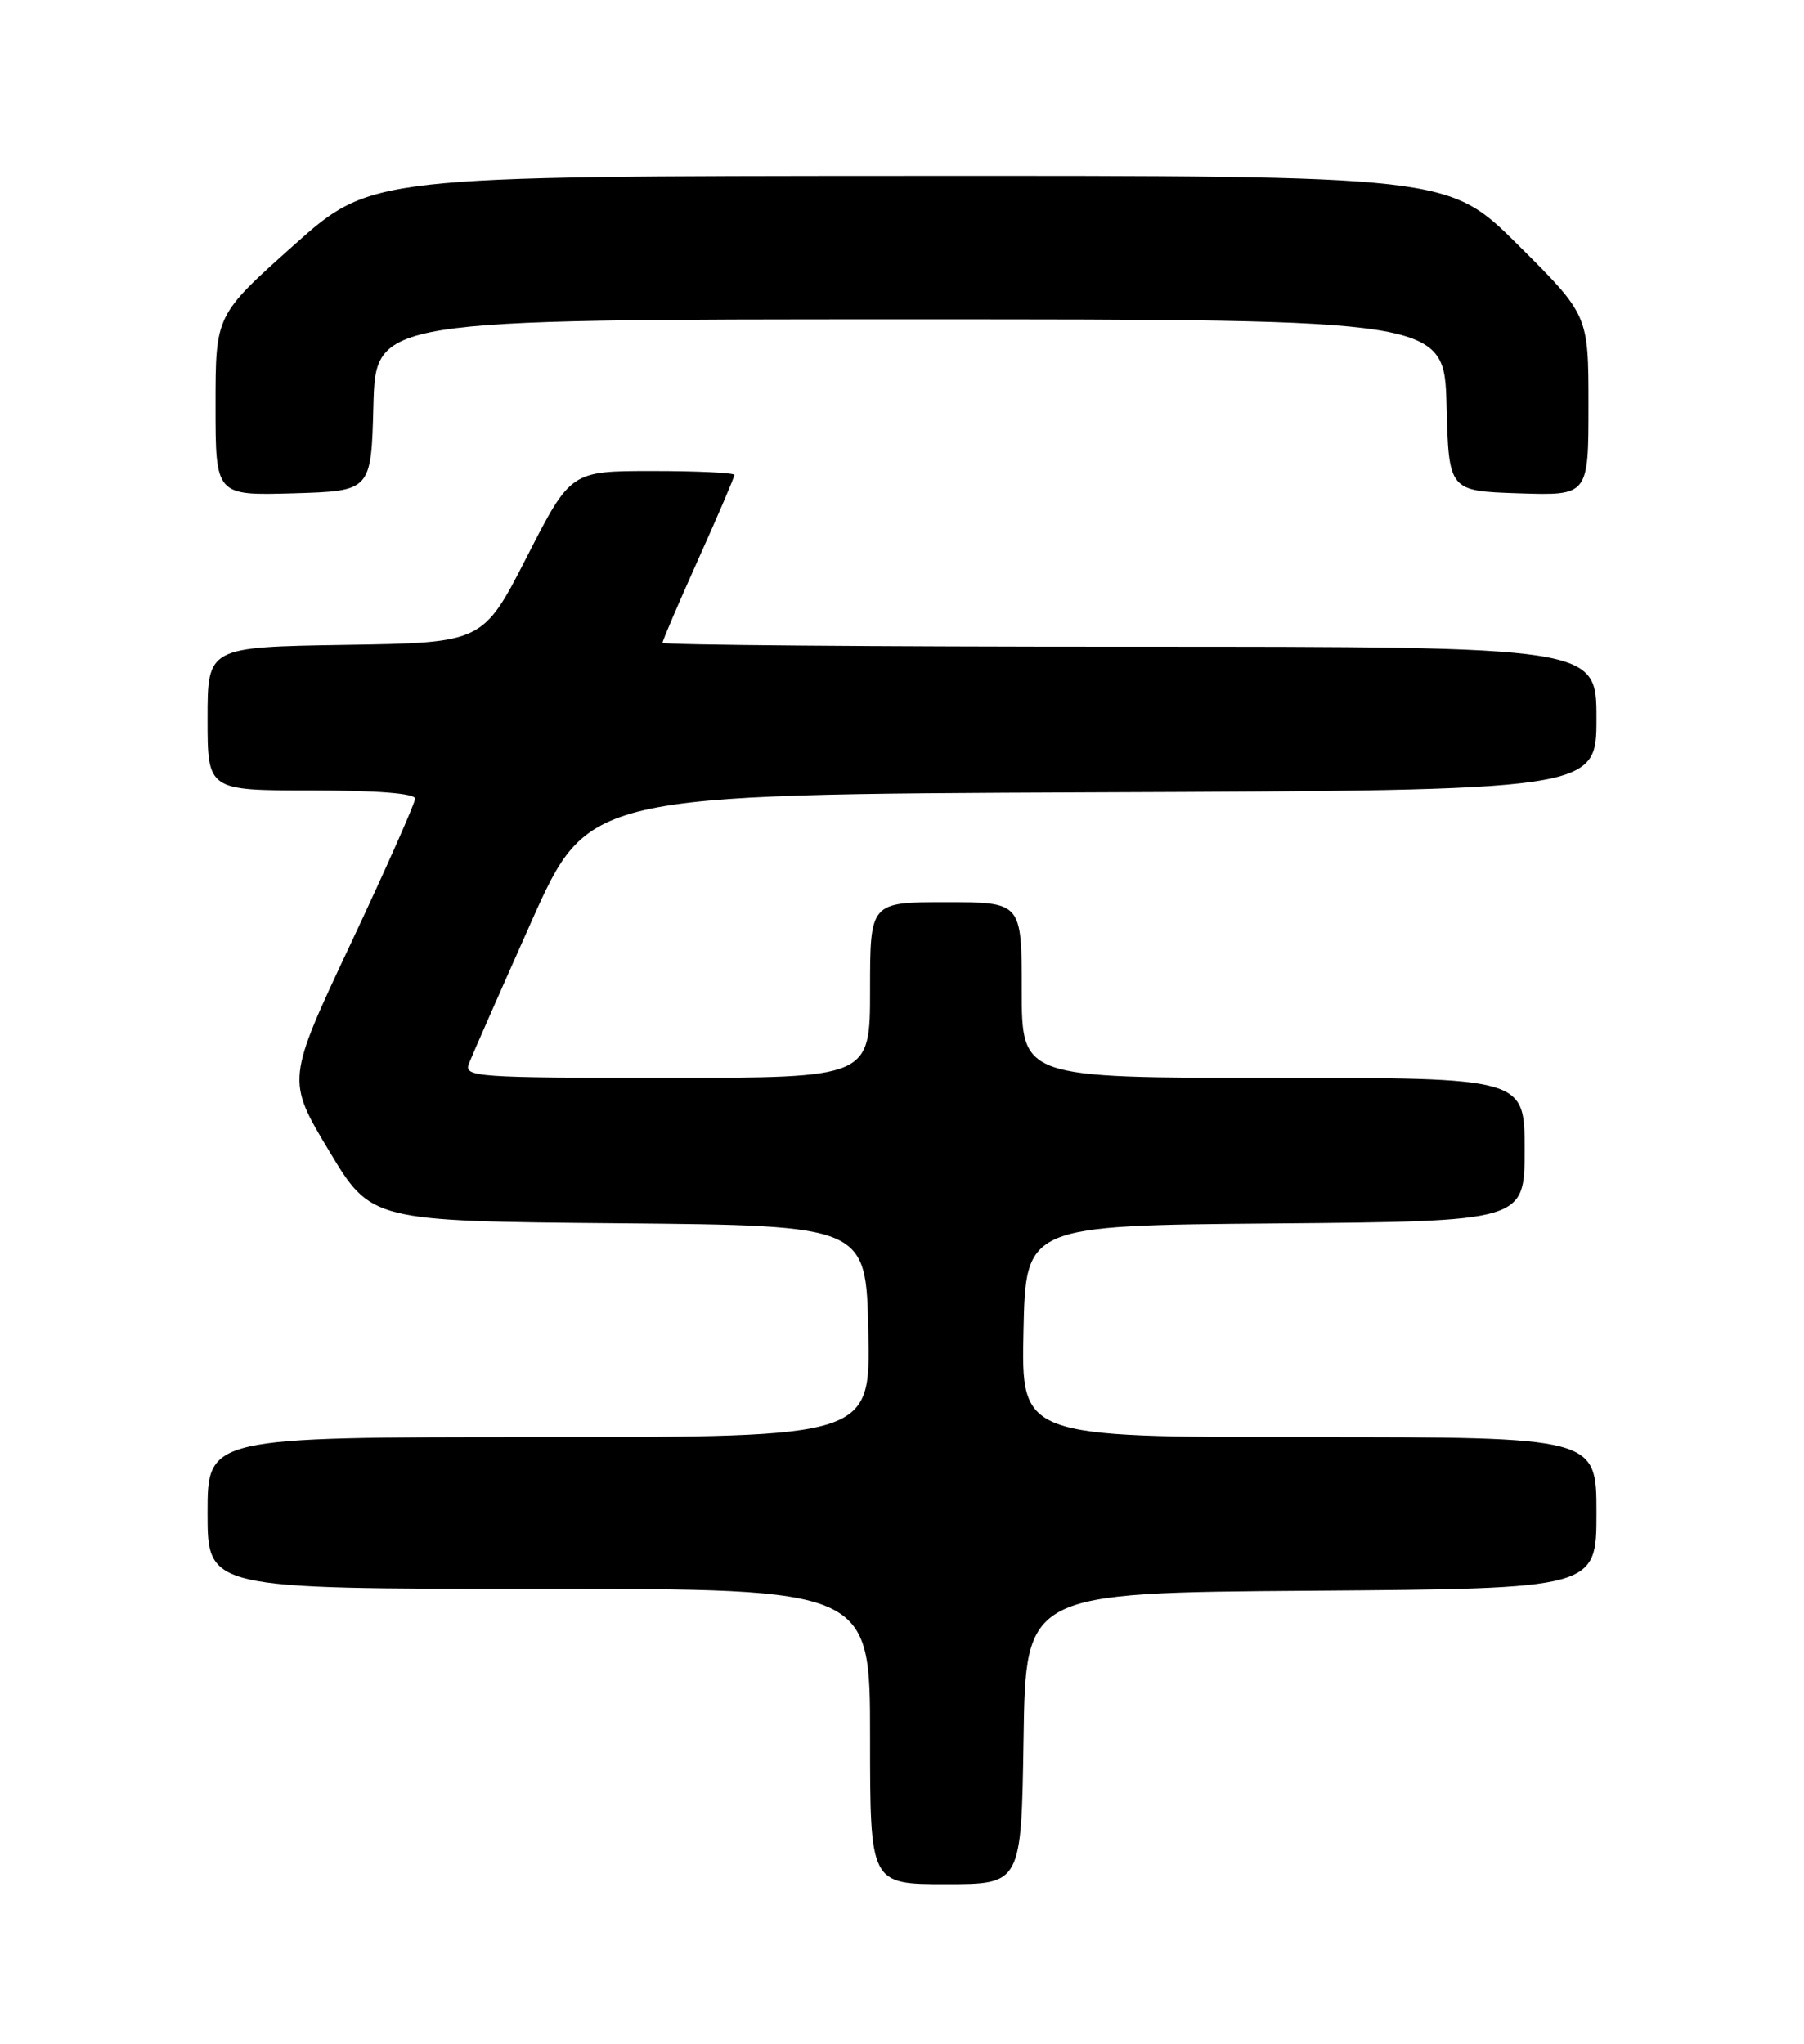 <?xml version="1.0" encoding="UTF-8" standalone="no"?>
<!DOCTYPE svg PUBLIC "-//W3C//DTD SVG 1.1//EN" "http://www.w3.org/Graphics/SVG/1.1/DTD/svg11.dtd" >
<svg xmlns="http://www.w3.org/2000/svg" xmlns:xlink="http://www.w3.org/1999/xlink" version="1.1" viewBox="0 0 226 256">
 <g >
 <path fill="currentColor"
d=" M 128.23 217.75 C 128.50 199.50 128.50 199.50 164.25 199.24 C 200.00 198.97 200.00 198.97 200.00 189.49 C 200.00 180.00 200.00 180.00 163.97 180.00 C 127.94 180.00 127.94 180.00 128.22 166.75 C 128.50 153.50 128.50 153.50 159.75 153.24 C 191.00 152.97 191.00 152.97 191.00 143.99 C 191.00 135.00 191.00 135.00 159.50 135.00 C 128.00 135.00 128.00 135.00 128.00 124.00 C 128.00 113.00 128.00 113.00 118.50 113.00 C 109.00 113.00 109.00 113.00 109.00 124.00 C 109.00 135.00 109.00 135.00 83.53 135.00 C 59.69 135.00 58.11 134.89 58.73 133.25 C 59.10 132.29 62.62 124.30 66.54 115.50 C 73.69 99.50 73.69 99.50 136.84 99.24 C 200.00 98.99 200.00 98.99 200.00 89.99 C 200.00 81.00 200.00 81.00 141.50 81.00 C 109.33 81.00 83.00 80.78 83.00 80.51 C 83.00 80.23 85.03 75.51 87.50 70.00 C 89.98 64.49 92.00 59.77 92.00 59.49 C 92.00 59.22 87.39 59.00 81.75 59.00 C 71.50 59.00 71.50 59.00 66.00 69.75 C 60.50 80.50 60.50 80.50 43.25 80.77 C 26.00 81.05 26.00 81.05 26.00 90.02 C 26.00 99.00 26.00 99.00 39.00 99.00 C 47.24 99.00 52.00 99.38 52.00 100.03 C 52.00 100.59 48.38 108.76 43.95 118.17 C 35.90 135.27 35.90 135.27 41.20 144.11 C 46.50 152.94 46.50 152.94 77.50 153.22 C 108.50 153.50 108.50 153.50 108.78 166.75 C 109.06 180.00 109.06 180.00 67.53 180.00 C 26.00 180.00 26.00 180.00 26.00 189.50 C 26.00 199.00 26.00 199.00 67.50 199.00 C 109.00 199.00 109.00 199.00 109.00 217.50 C 109.00 236.00 109.00 236.00 118.48 236.00 C 127.95 236.00 127.95 236.00 128.23 217.75 Z  M 46.78 50.75 C 47.07 40.00 47.07 40.00 114.00 40.00 C 180.93 40.00 180.93 40.00 181.22 50.75 C 181.50 61.50 181.50 61.50 190.25 61.79 C 199.00 62.08 199.00 62.08 199.00 50.77 C 199.00 39.46 199.00 39.46 190.23 30.73 C 181.46 22.00 181.46 22.00 113.98 22.03 C 46.50 22.06 46.50 22.06 36.75 30.76 C 27.00 39.47 27.00 39.47 27.00 50.77 C 27.00 62.07 27.00 62.07 36.75 61.79 C 46.50 61.50 46.50 61.50 46.78 50.75 Z "/>
</g>
</svg>